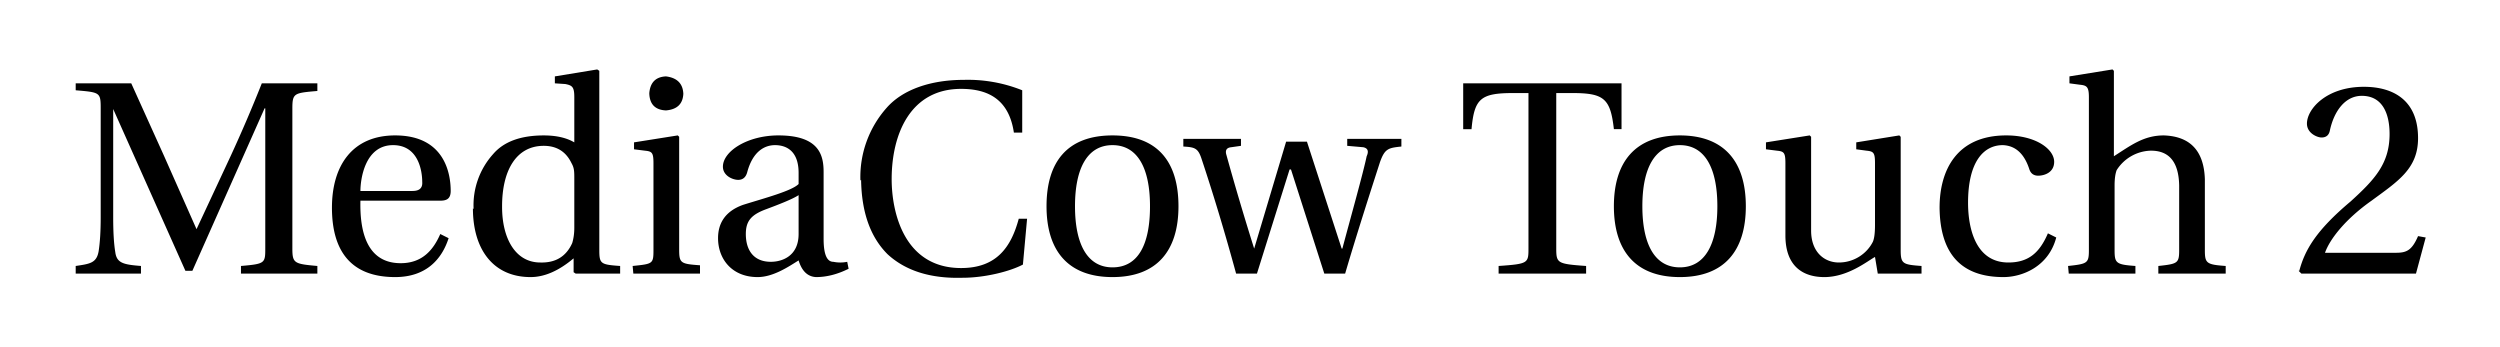 <svg width="360mm" height="50mm" viewBox="0 0 360 50" xmlns="http://www.w3.org/2000/svg">
    <g style="fill:#000000">
        <path d="M0 29.4h9.4v-1.1c-2.5-.2-3.5-.4-3.7-2q-.3-1.8-.3-5V5.7L15.8 29h1L27.2 5.6h.1v20.1c0 2.2 0 2.3-3.5 2.6v1.1h11v-1.1c-3.4-.3-3.6-.4-3.6-2.6v-20c0-2.3.2-2.3 3.6-2.6V2h-8q-2.1 5.3-4.5 10.5L17.4 23l-4.7-10.6L8 2H0v1c3.5.3 3.6.3 3.6 2.6v15.7q0 3-.3 4.9C3 27.9 2 28 0 28.3zm36.9-9.5c0 6.2 2.7 10 9.1 10 4.4 0 6.7-2.5 7.7-5.6l-1.2-.6c-1 2.3-2.6 4.2-5.7 4.2-5 0-5.9-4.8-5.8-9h11.4c.8 0 1.6-.1 1.6-1.4 0-2.4-.8-8-8-8-6.2 0-9.1 4.4-9.1 10.4m4.1-2.4c0-1.6.6-6.6 4.7-6.6 3.7 0 4.2 3.8 4.2 5.3q.1 1.3-1.4 1.3zM57.2 20c0 6 3 9.9 8.3 9.9q3 0 6.2-2.7v2l.3.2h6.4v-1.1c-2.8-.2-3-.3-3-2.3V.2l-.3-.2L69 1v1l1.5.1c1 .2 1.3.4 1.3 1.9v6.5q-1.7-1-4.4-1-5 0-7.3 2.7a11 11 0 0 0-2.8 7.9m4.1-.4c0-5.1 2-8.7 6-8.7q2.8 0 4 2.5c.4.7.4 1.2.4 2.3v7q0 1.2-.3 2.2-1.3 2.9-4.6 2.8c-3.6 0-5.5-3.5-5.5-8M82.6 3.5q.1 2.3 2.4 2.4 2.4-.2 2.5-2.4Q87.4 1.3 85 1q-2.2.1-2.4 2.4m-2.3 26h9.6v-1.2c-2.8-.2-3-.3-3-2.3V9.7l-.2-.2-6.3 1v1l1.6.2c1 .1 1.2.3 1.2 1.8V26c0 2-.1 2-3 2.3zm12.2-5.1c0 3 2 5.6 5.7 5.6 2.3 0 4.6-1.6 5.9-2.4q.7 2.3 2.5 2.4 2.3 0 4.7-1.2l-.2-1a5 5 0 0 1-2 0c-.8 0-1.4-.8-1.4-3.3v-9.6c0-2.3-.5-5.3-6.5-5.3-4.5 0-8 2.3-8 4.5 0 1.3 1.4 1.9 2.2 1.9q1 0 1.3-1.1c.8-3 2.5-3.9 4-3.9 1.6 0 3.4.8 3.4 4v1.6c-1 1-4.8 2-8 3-2.8 1-3.6 2.9-3.6 4.8m4-.6c0-1.9.8-2.8 3-3.6 1.6-.6 3.7-1.4 4.6-2v5.6c0 3.2-2.4 4-4 4-2.5 0-3.6-1.7-3.6-4m16.6-7.8q.1 7 3.8 10.7 3.9 3.6 10.8 3.4c3.2 0 6.8-.9 8.7-1.9l.6-6.6h-1.2c-1.1 4.1-3.2 7.1-8.3 7.1-8.2 0-10-8-10-12.8 0-6.5 2.7-13 10-13 4 0 6.9 1.6 7.6 6.3h1.2V3a21 21 0 0 0-8.4-1.5c-4.8 0-8.8 1.4-11.1 4A15 15 0 0 0 113 16m26.8 3.7c0 6.4 3.1 10.2 9.5 10.2s9.5-3.8 9.5-10.2-3-10.2-9.5-10.2-9.5 3.8-9.5 10.2m4.1 0c0-5.5 1.8-8.8 5.4-8.8s5.4 3.3 5.4 8.8-1.7 8.8-5.4 8.8c-3.6 0-5.4-3.3-5.4-8.8m15.6-8.6c1.6.1 2.1.2 2.6 1.7q2.6 7.8 5 16.6h3l4.7-15h.2l4.8 15h3c1.7-5.8 4-12.9 5-16 .7-2 1.2-2.1 3.1-2.3V10h-7.8v1l2.3.2q1 .2.5 1.3c-.5 2.4-2.3 8.8-3.5 13.3h-.1l-5-15.4h-3l-4.6 15.4q-2.2-7-4-13.5-.3-1 .7-1.1l1.4-.2v-1h-8.3zm40.3-2.5h1.2c.4-4.4 1.3-5.2 6-5.2h2.2v22.3c0 2.2 0 2.3-4.3 2.6v1.1h12.6v-1.1c-4.2-.3-4.3-.4-4.3-2.6V3.4h2.3c4.6 0 5.5.8 6 5.2h1.1V2h-22.8zm21.7 11.1c0 6.4 3.1 10.2 9.5 10.2s9.5-3.8 9.5-10.2-3.1-10.2-9.5-10.2-9.5 3.8-9.5 10.2m4.1 0c0-5.5 1.8-8.8 5.4-8.8s5.4 3.3 5.4 8.8-1.8 8.8-5.4 8.8-5.4-3.3-5.4-8.8m17.8-8.2 1.6.2c1 .1 1.2.3 1.2 1.8v10.4c0 4.6 2.7 6 5.6 6 3.4 0 6.2-2.3 7.3-2.9l.4 2.4h6.3v-1.1c-2.7-.2-3-.3-3-2.3V9.7l-.2-.2-6.2 1v1l1.5.2c1 .1 1.2.3 1.2 1.8v8.9q0 1.7-.3 2.4c-.9 1.8-2.8 3-4.9 3s-4-1.5-4-4.6V9.7l-.2-.2-6.3 1zm25 8.4q.1 10 9.2 10c2.7 0 6.5-1.5 7.6-5.7l-1.2-.6c-1.2 2.8-2.8 4.2-5.7 4.2-4.7 0-5.8-4.9-5.8-8.6 0-6 2.3-8.3 5-8.3q2.7.1 3.8 3.4.3 1 1.3 1c.8 0 2.3-.4 2.3-2 0-1.8-2.6-3.8-6.9-3.8-7.2 0-9.6 5.1-9.6 10.4m18.6 9.5h9.6v-1.1c-2.8-.2-3-.4-3-2.3v-9.3q0-1.4.3-2.2a6 6 0 0 1 4.8-2.8q4.1-.1 4.2 5V26c0 1.9-.2 2-3 2.3v1.1h9.7v-1.1c-2.8-.2-3-.4-3-2.3V15.8q-.2-6.1-5.9-6.3c-2.9 0-4.7 1.4-7.2 3V.2l-.2-.2-6.2 1v1l1.5.2c1 .1 1.3.3 1.3 1.8v22c0 1.9-.2 2-3 2.3zm33.1-.4.4.4H337l1.4-5.2-1.1-.2c-.9 2.1-1.7 2.4-3.2 2.4h-10.2c.7-2 3-4.9 6.7-7.5 3.8-2.8 6.7-4.6 6.7-9 0-5.5-3.6-7.4-7.8-7.4-5.4 0-8.2 3.2-8.2 5.3 0 1.4 1.5 2 2.1 2q1 0 1.2-1c.6-2.8 2.2-5 4.6-5 3 0 4 2.6 4 5.5 0 4.3-2.2 6.6-5.6 9.7-5 4.2-6.6 7-7.4 10" transform="translate(10.9 10)" aria-label="MediaCow Touch 2"/>
    </g>
</svg>


